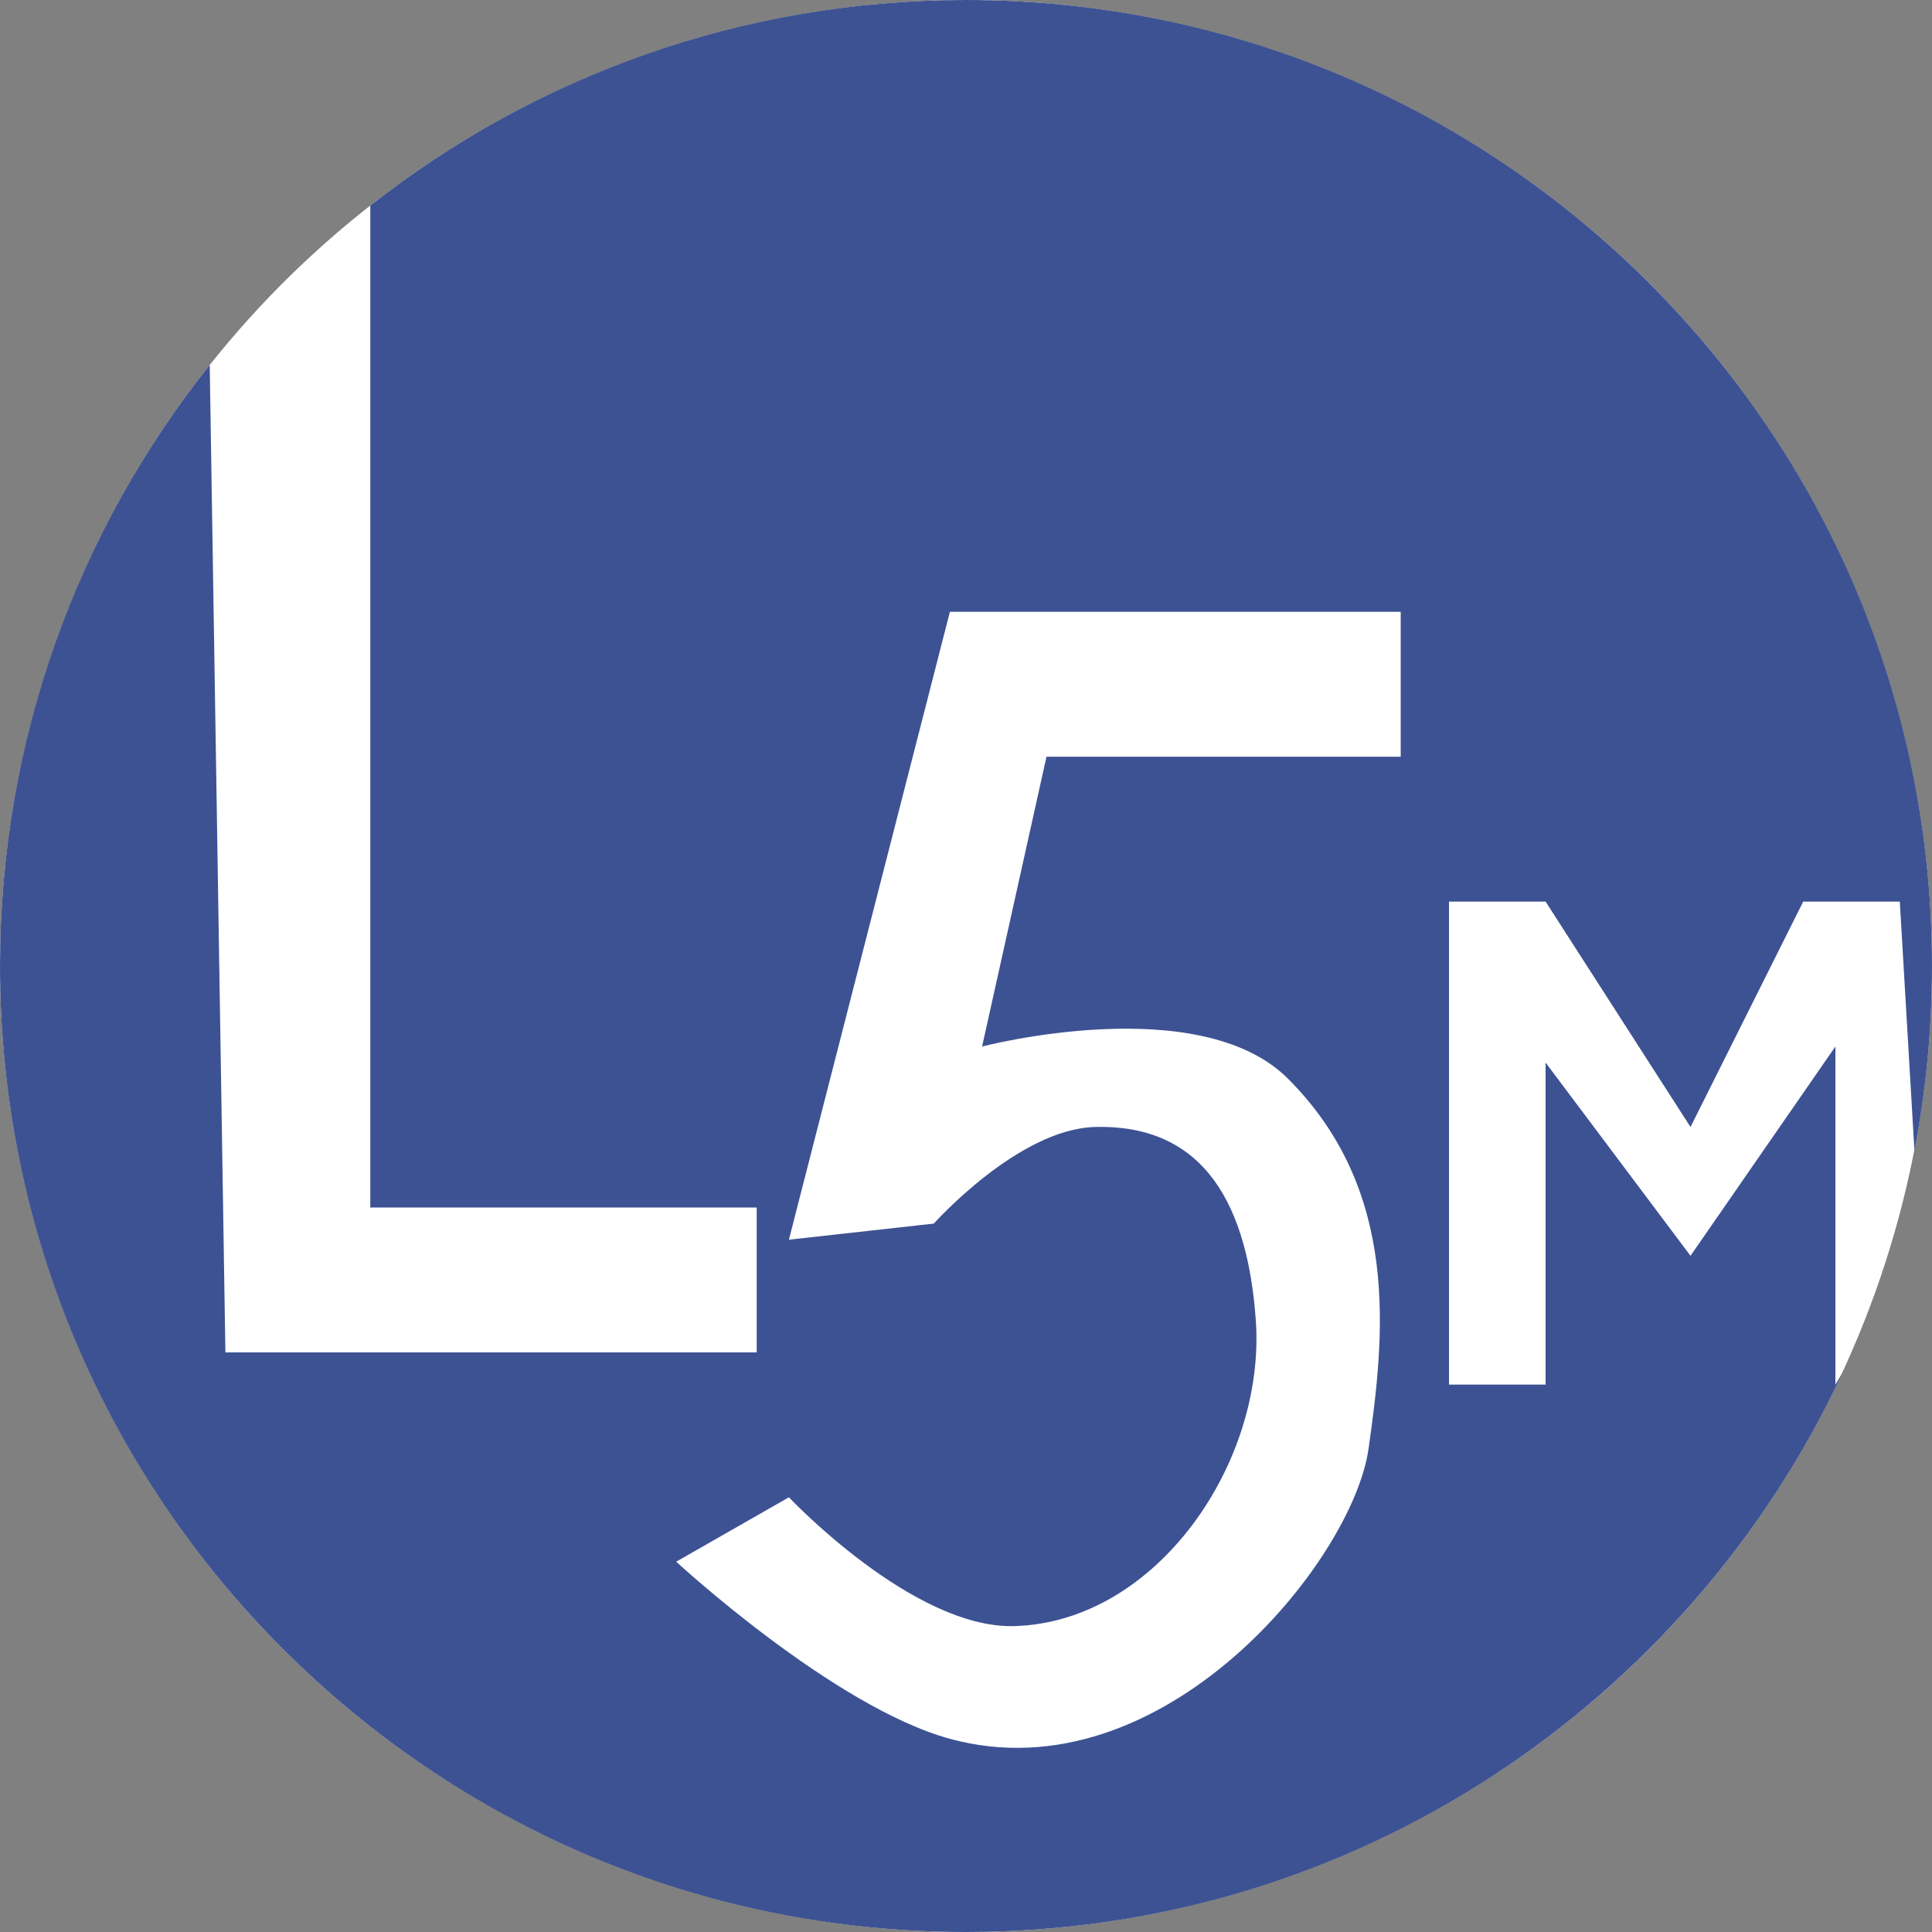 <svg width="60" height="60" viewBox="0 0 60 60" fill="none" xmlns="http://www.w3.org/2000/svg">
<rect x="0" y="0" width="60" height="60" fill="#808080" stroke="none"/>
<circle cx="30" cy="30" r="30" fill="white"/>
<path fill-rule="evenodd" clip-rule="evenodd" d="M59.454 35.725C59.812 33.872 60 31.958 60 30C60 13.431 46.569 0 30 0C23.02 0 16.597 2.384 11.5 6.382V37.5H23.5V42H7L6.513 11.333C2.436 16.456 0 22.944 0 30C0 46.569 13.431 60 30 60C42.049 60 52.44 52.896 57.211 42.648C57.081 42.866 57 43 57 43V32.5L52.5 39L48 33V43H45V28H48L52.5 35L56 28H59L59.454 35.725ZM24.5 46.5L21 48.5C21 48.5 25.882 53.011 29.5 54C36.09 55.801 42 48.5 42.5 45C43 41.5 43.5 37 40 33.5C37.239 30.739 30.5 32.5 30.5 32.5L32.5 23.5H43.5V19H29.5L24.5 38.5L29 38C29 38 31.617 35.066 34 35C37.475 34.904 38.752 37.532 39 41C39.315 45.416 35.925 50.377 31.5 50.5C28.353 50.587 24.5 46.5 24.5 46.5Z" fill="#3D5293"/>
</svg>
